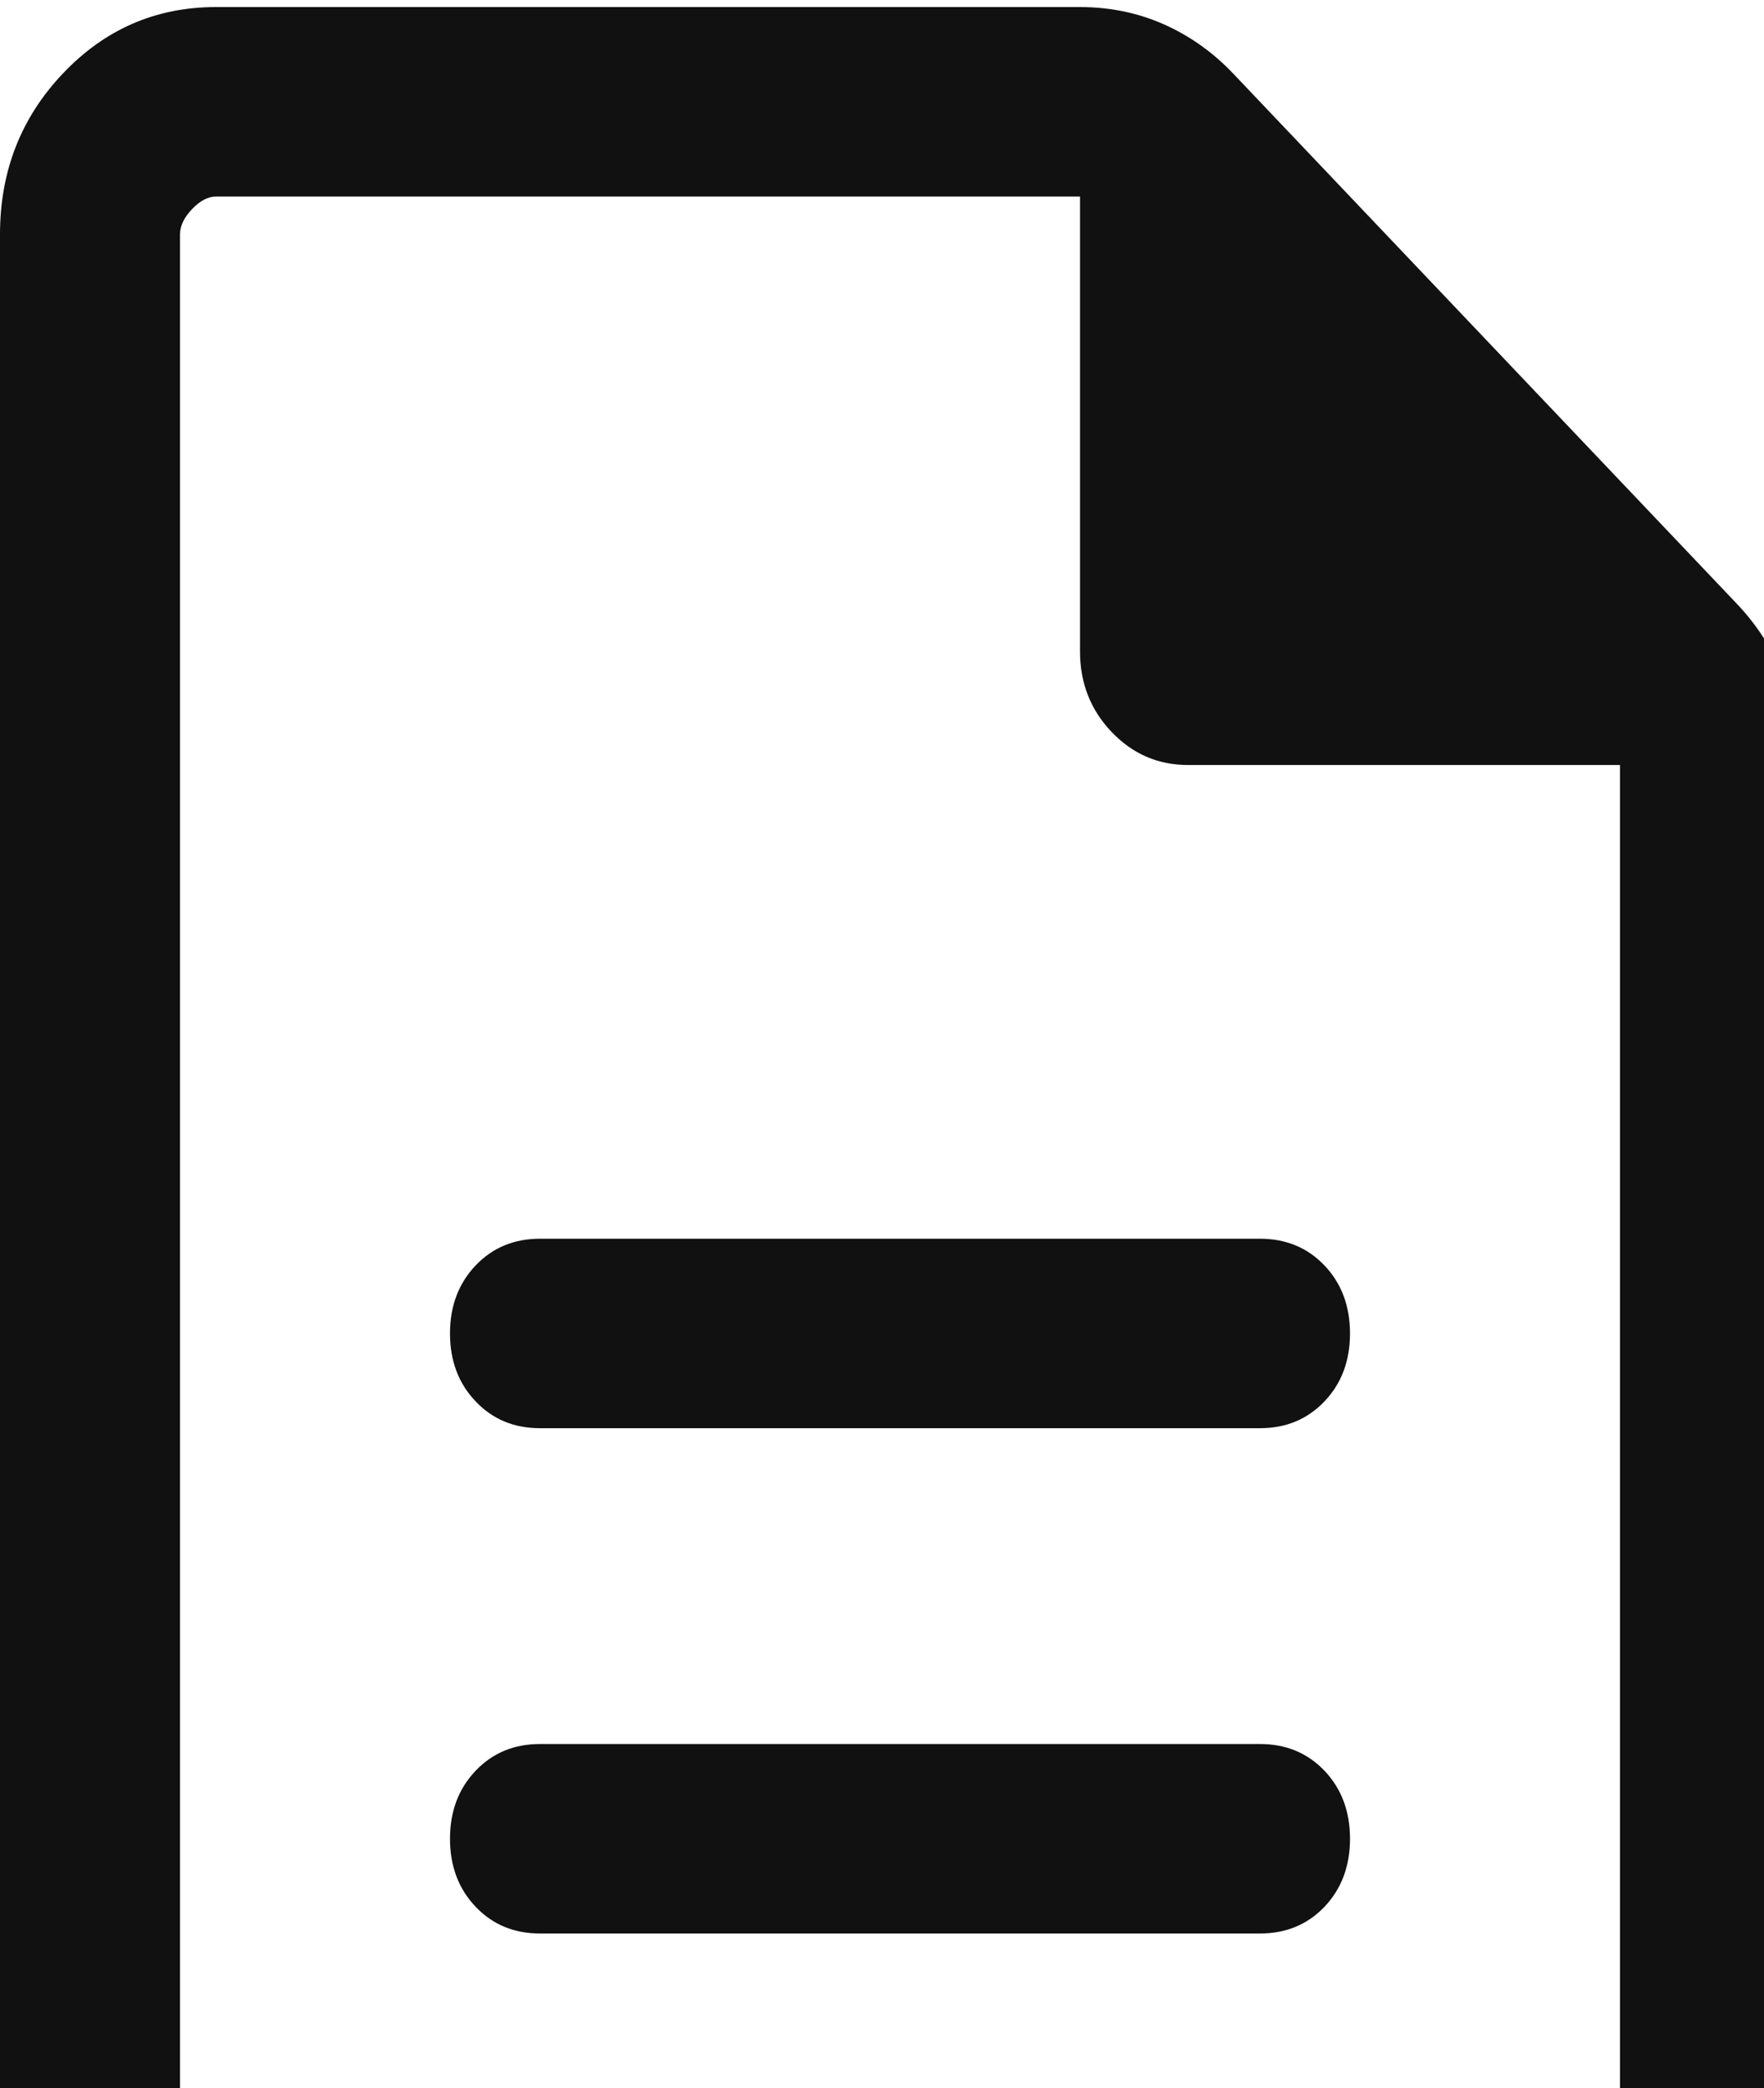 <svg width="49" height="58" viewBox="0 0 49 58" fill="none" xmlns="http://www.w3.org/2000/svg">
<g clip-path="url(#clip0_7426_32196)">
<mask id="mask0_7426_32196" style="mask-type:alpha" maskUnits="userSpaceOnUse" x="-15" y="-6" width="80" height="80">
<rect x="-15" y="-6" width="80" height="80" fill="#D9D9D9"/>
</mask>
<g mask="url(#mask0_7426_32196)">
<path d="M15 53.705H35C35.722 53.705 36.32 53.457 36.793 52.961C37.264 52.463 37.5 51.834 37.5 51.074C37.5 50.313 37.264 49.684 36.793 49.186C36.32 48.69 35.722 48.442 35 48.442H15C14.278 48.442 13.681 48.69 13.21 49.186C12.737 49.684 12.5 50.313 12.5 51.074C12.5 51.834 12.737 52.463 13.21 52.961C13.681 53.457 14.278 53.705 15 53.705ZM15 39.67H35C35.722 39.67 36.32 39.421 36.793 38.923C37.264 38.427 37.5 37.799 37.5 37.038C37.5 36.278 37.264 35.649 36.793 35.151C36.32 34.655 35.722 34.407 35 34.407H15C14.278 34.407 13.681 34.655 13.21 35.151C12.737 35.649 12.5 36.278 12.5 37.038C12.5 37.799 12.737 38.427 13.21 38.923C13.681 39.421 14.278 39.67 15 39.67ZM6 66.863C4.333 66.863 2.917 66.249 1.75 65.021C0.583 63.793 0 62.302 0 60.547V6.512C0 4.758 0.583 3.266 1.75 2.038C2.917 0.81 4.333 0.196 6 0.196H30C30.833 0.196 31.611 0.357 32.333 0.677C33.056 1 33.694 1.454 34.25 2.038L48.25 16.775C48.806 17.36 49.237 18.032 49.543 18.793C49.848 19.553 50 20.372 50 21.249V60.547C50 62.302 49.417 63.793 48.25 65.021C47.083 66.249 45.667 66.863 44 66.863H6ZM30 5.459H6C5.778 5.459 5.556 5.576 5.333 5.81C5.111 6.044 5 6.278 5 6.512V60.547C5 60.781 5.111 61.015 5.333 61.249C5.556 61.483 5.778 61.6 6 61.6H44C44.222 61.6 44.444 61.483 44.667 61.249C44.889 61.015 45 60.781 45 60.547V21.249H33C32.167 21.249 31.458 20.941 30.873 20.326C30.291 19.713 30 18.968 30 18.091V5.459ZM5 5.459V18.091C5 18.968 5 19.713 5 20.326C5 20.941 5 21.249 5 21.249V5.459V18.091C5 18.968 5 19.713 5 20.326C5 20.941 5 21.249 5 21.249V60.547V6.512C5 6.278 5 6.044 5 5.81C5 5.576 5 5.459 5 5.459Z" fill="#111111"/>
</g>
</g>
<defs>
<clipPath id="clip0_7426_32196">
<rect width="49" height="58" fill="white"/>
</clipPath>
</defs>
</svg>
